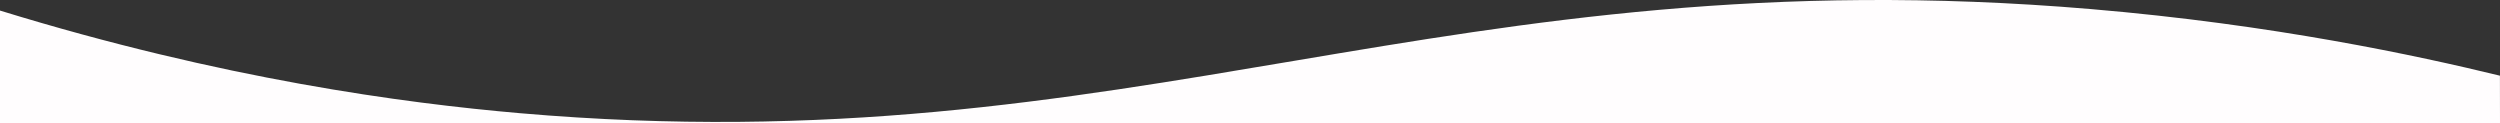 <?xml version="1.0" encoding="utf-8"?>
<!-- Generator: Adobe Illustrator 26.0.1, SVG Export Plug-In . SVG Version: 6.00 Build 0)  -->
<svg version="1.1" id="Layer_1" xmlns="http://www.w3.org/2000/svg" xmlns:xlink="http://www.w3.org/1999/xlink" x="0px" y="0px"
	 viewBox="0 0 1920.05 94.51" style="enable-background:new 0 0 1920.05 94.51;" xml:space="preserve">
<rect x="0" y="0" width="1920.05" height="94.51" fill="#333333" stroke="none"/>
<style type="text/css">
	.st0{fill:#fffdfe;}
</style>
<path class="st0" d="M1920,58.13c-63.18-15.4-174.27-39.33-314.19-51.16C1109.3-35.02,874.22,128.11,399.24,86.93
	C311.04,79.28,171.27,60.83,0,8.11c0,28.8,0,57.6,0,86.4c640.02,0,1280.03,0,1920.05,0C1920.03,82.38,1920.02,70.26,1920,58.13z"/>
</svg>
